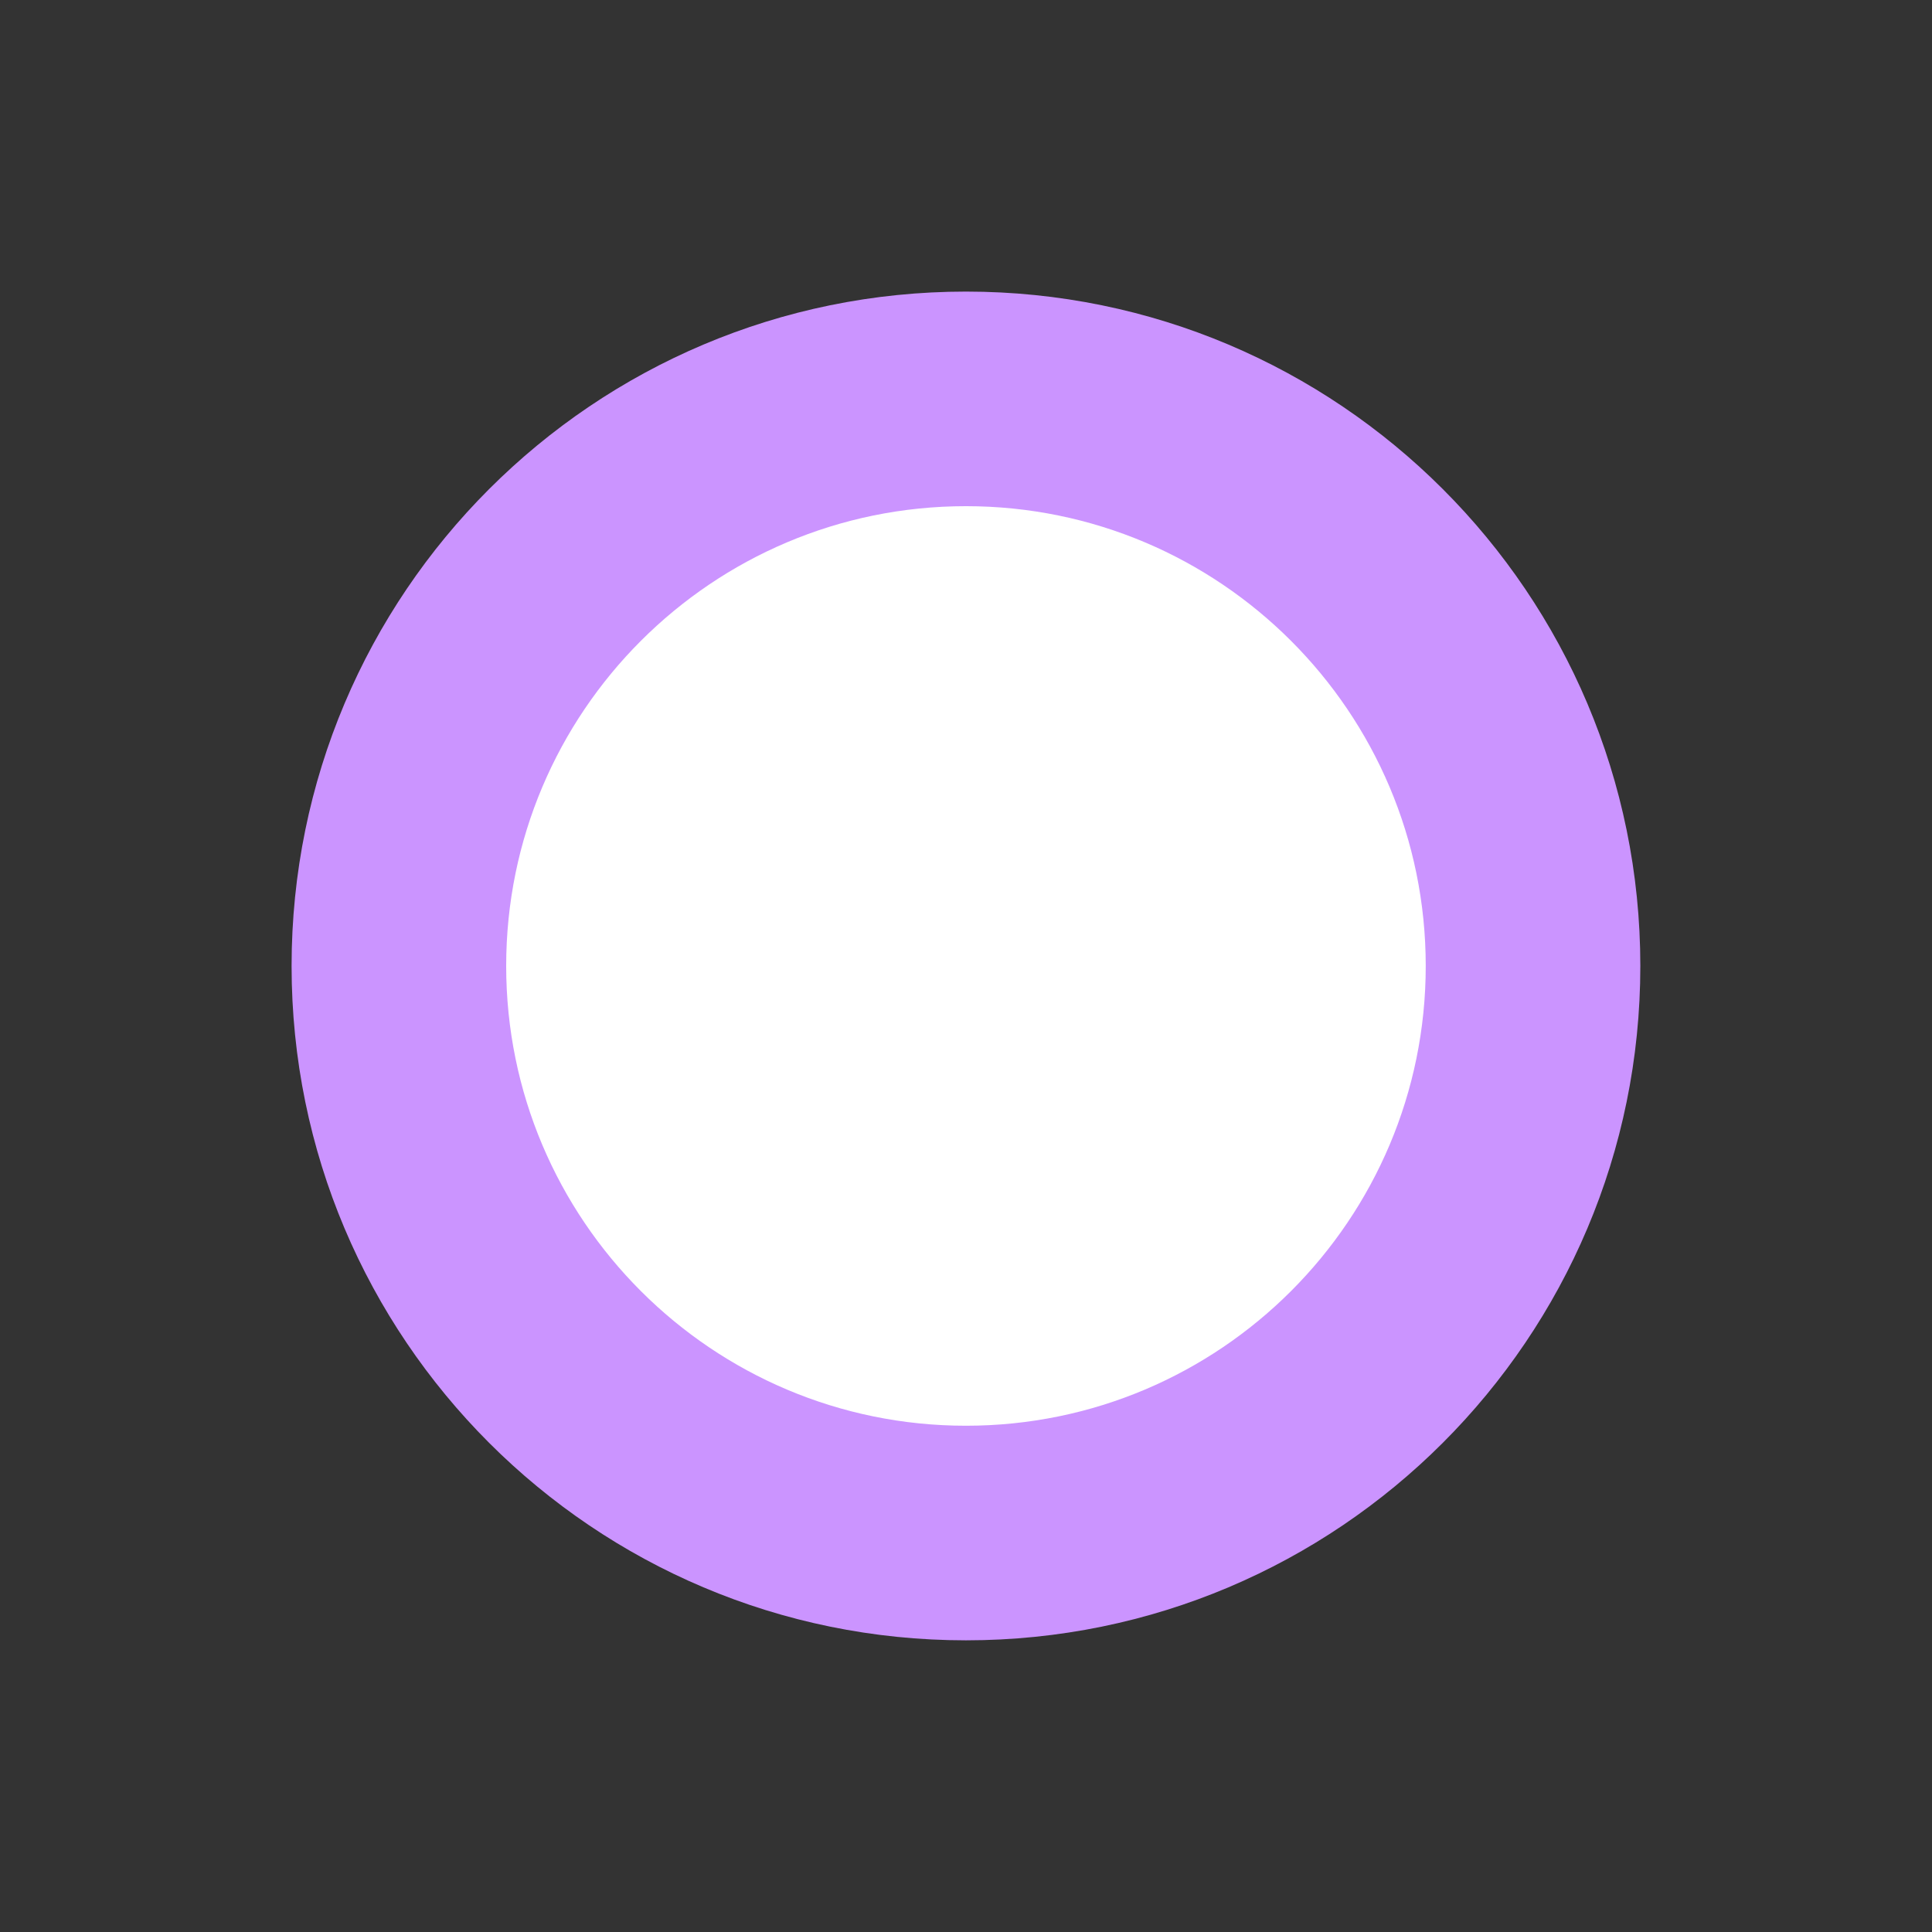 <svg version="1.1" xmlns="http://www.w3.org/2000/svg" xmlns:xlink="http://www.w3.org/1999/xlink" width="22.859" height="22.859" viewBox="0,0,22.859,22.859"><rect x="0" y="0" width="22.859" height="22.859" fill="#333333" stroke="none"/><g transform="translate(-338.28,-168.51)"><g data-paper-data="{&quot;isPaintingLayer&quot;:true}" fill-rule="nonzero" stroke="none" stroke-width="0" stroke-linecap="butt" stroke-linejoin="miter" stroke-miterlimit="10" stroke-dasharray="" stroke-dashoffset="0" style="mix-blend-mode: normal"><g><path d="M341.73,179.939c0,-4.407 3.572,-7.979 7.979,-7.979c4.407,0 7.979,3.572 7.979,7.979c0,4.407 -3.572,7.979 -7.979,7.979c-4.407,0 -7.979,-3.572 -7.979,-7.979z" fill="#cb94ff"/><path d="M344.269,179.939c0,-3.004 2.436,-5.44 5.44,-5.44c3.004,0 5.44,2.436 5.44,5.44c0,3.004 -2.436,5.44 -5.44,5.44c-3.004,0 -5.44,-2.436 -5.44,-5.44z" fill="#ffffff"/></g><path d="M338.28,191.368v-22.859h22.859v22.859z" fill="none"/></g></g></svg>